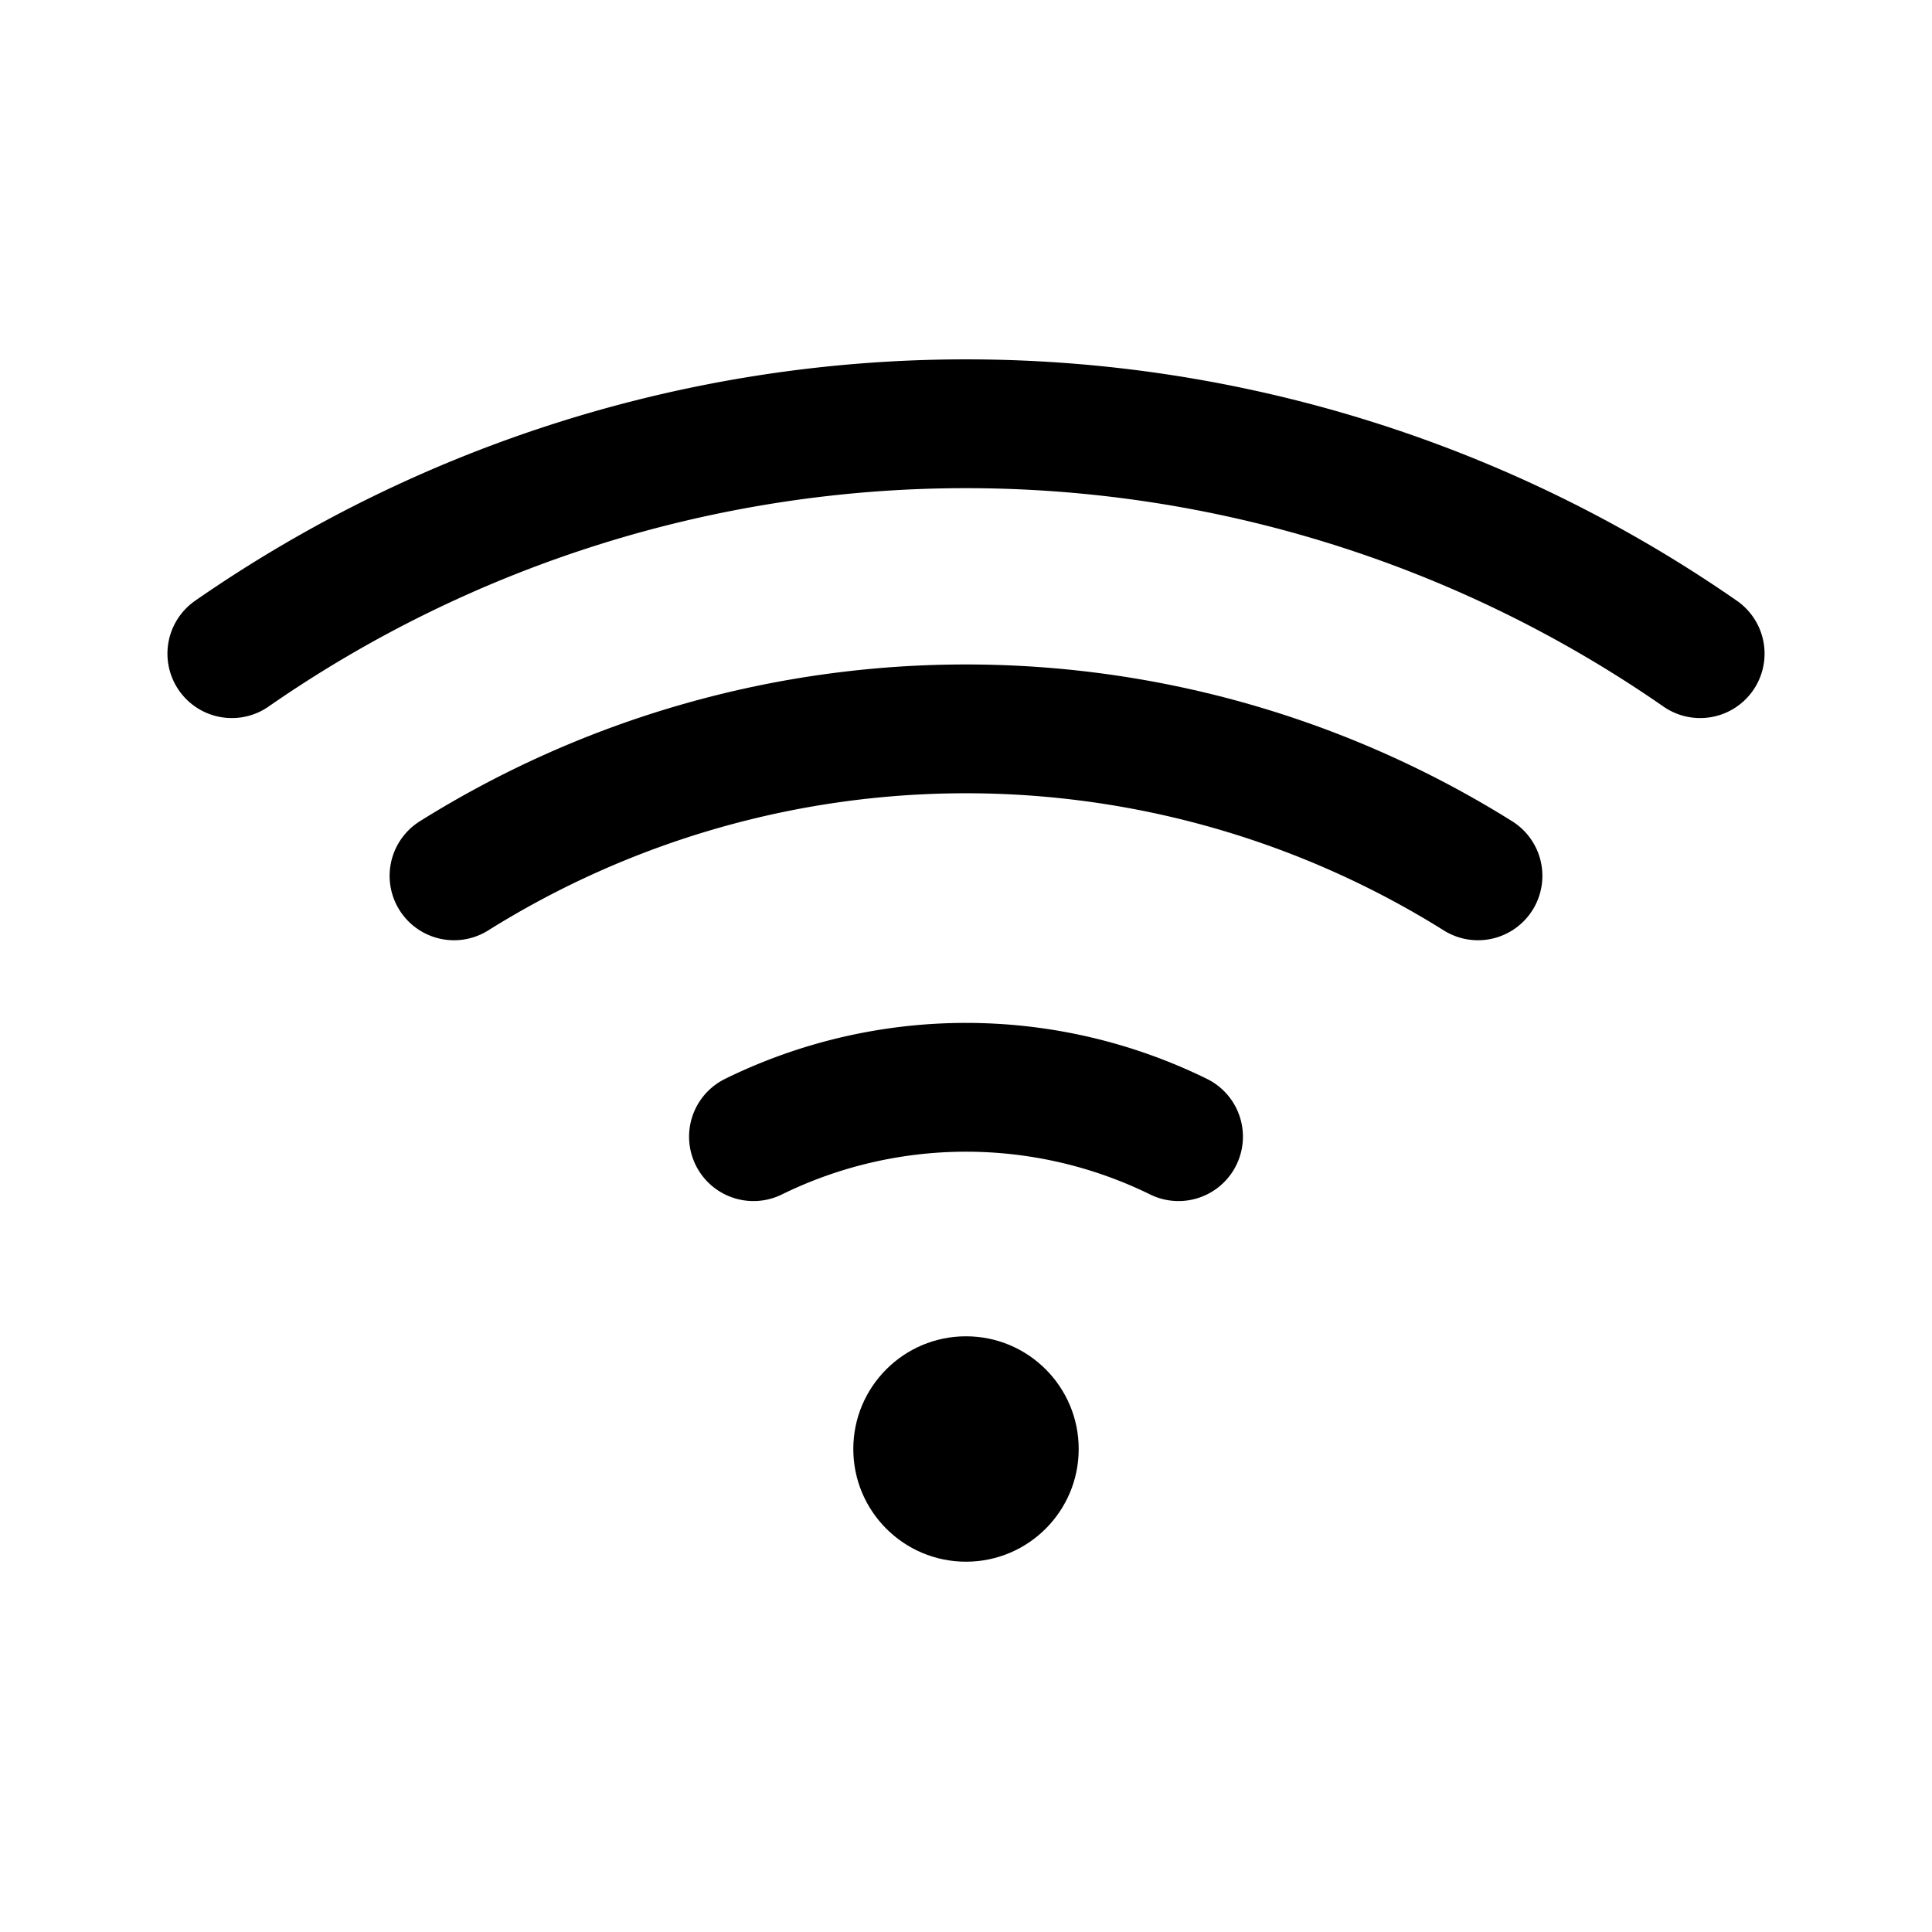 <!-- wifi-online.svg -->
<svg xmlns="http://www.w3.org/2000/svg" viewBox="0 0 24 24" width="64" height="64" role="img" aria-label="Wi-Fi connected">
  <!-- Use currentColor so the icon inherits CSS color -->
  <g fill="none" stroke="currentColor" stroke-width="1.6" stroke-linecap="round" stroke-linejoin="round">
    <path d="M2.88 8.12a15.99 15.99 0 0 1 18.24 0"></path>
    <path d="M5.64 10.88a11.99 11.99 0 0 1 12.72 0"></path>
    <path d="M9.36 14.12a5.99 5.99 0 0 1 5.28 0"></path>
    <circle cx="12" cy="18" r="1.4" fill="currentColor" stroke="none"></circle>
  </g>
</svg>
